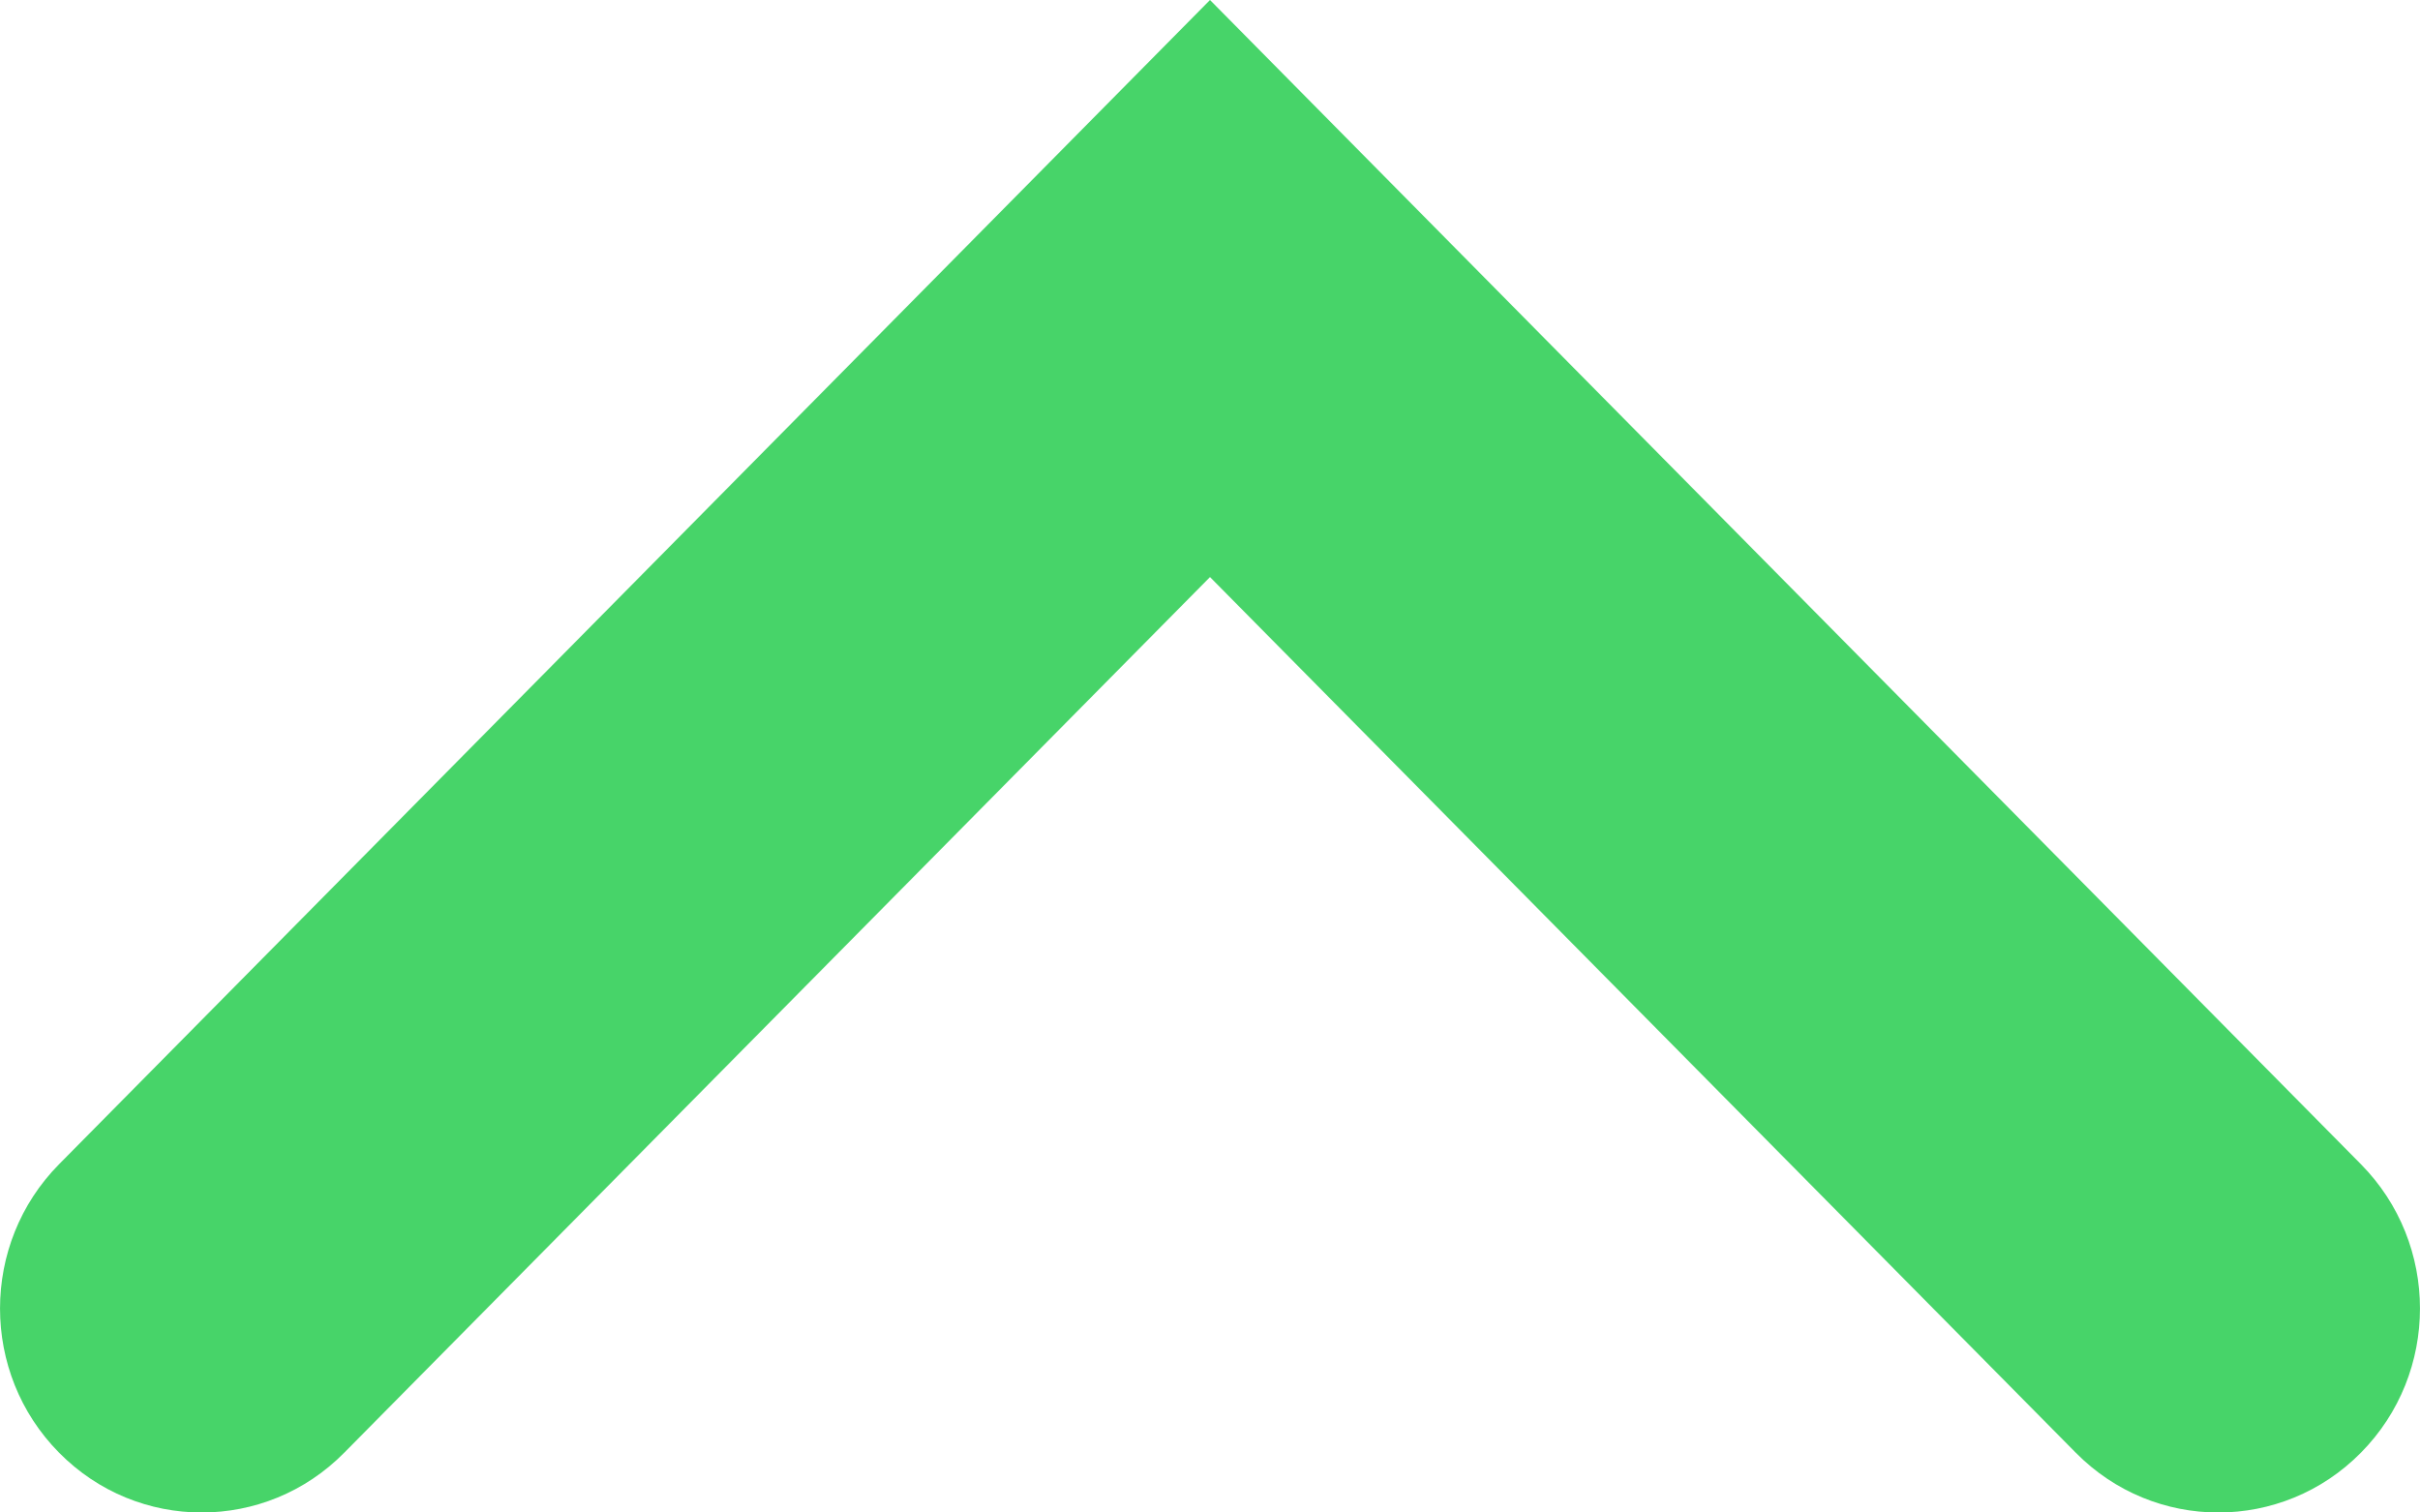 <svg width="24px" height="15px" viewBox="0 0 24 15" version="1.1" xmlns="http://www.w3.org/2000/svg" xmlns:xlink="http://www.w3.org/1999/xlink">
  <g id="Symbols" stroke="none" stroke-width="1" fill="none" fill-rule="evenodd">
    <g id="ICN/M/Arrow-in-Row-SPORT" transform="translate(-5, -9)" fill="#47D469">
      <path d="M17,24 L5.586,12.454 C4.805,11.664 4.805,10.382 5.586,9.593 C6.366,8.802 7.634,8.802 8.414,9.593 L17,18.277 L25.586,9.593 C26.366,8.802 27.634,8.802 28.414,9.593 C29.195,10.382 29.195,11.664 28.414,12.454 L17,24 Z" id="ICN/M/Arrow-in-Row" transform="translate(17, 16.5) rotate(180) translate(-17, -16.5) "></path>
    </g>
  </g>
</svg>
